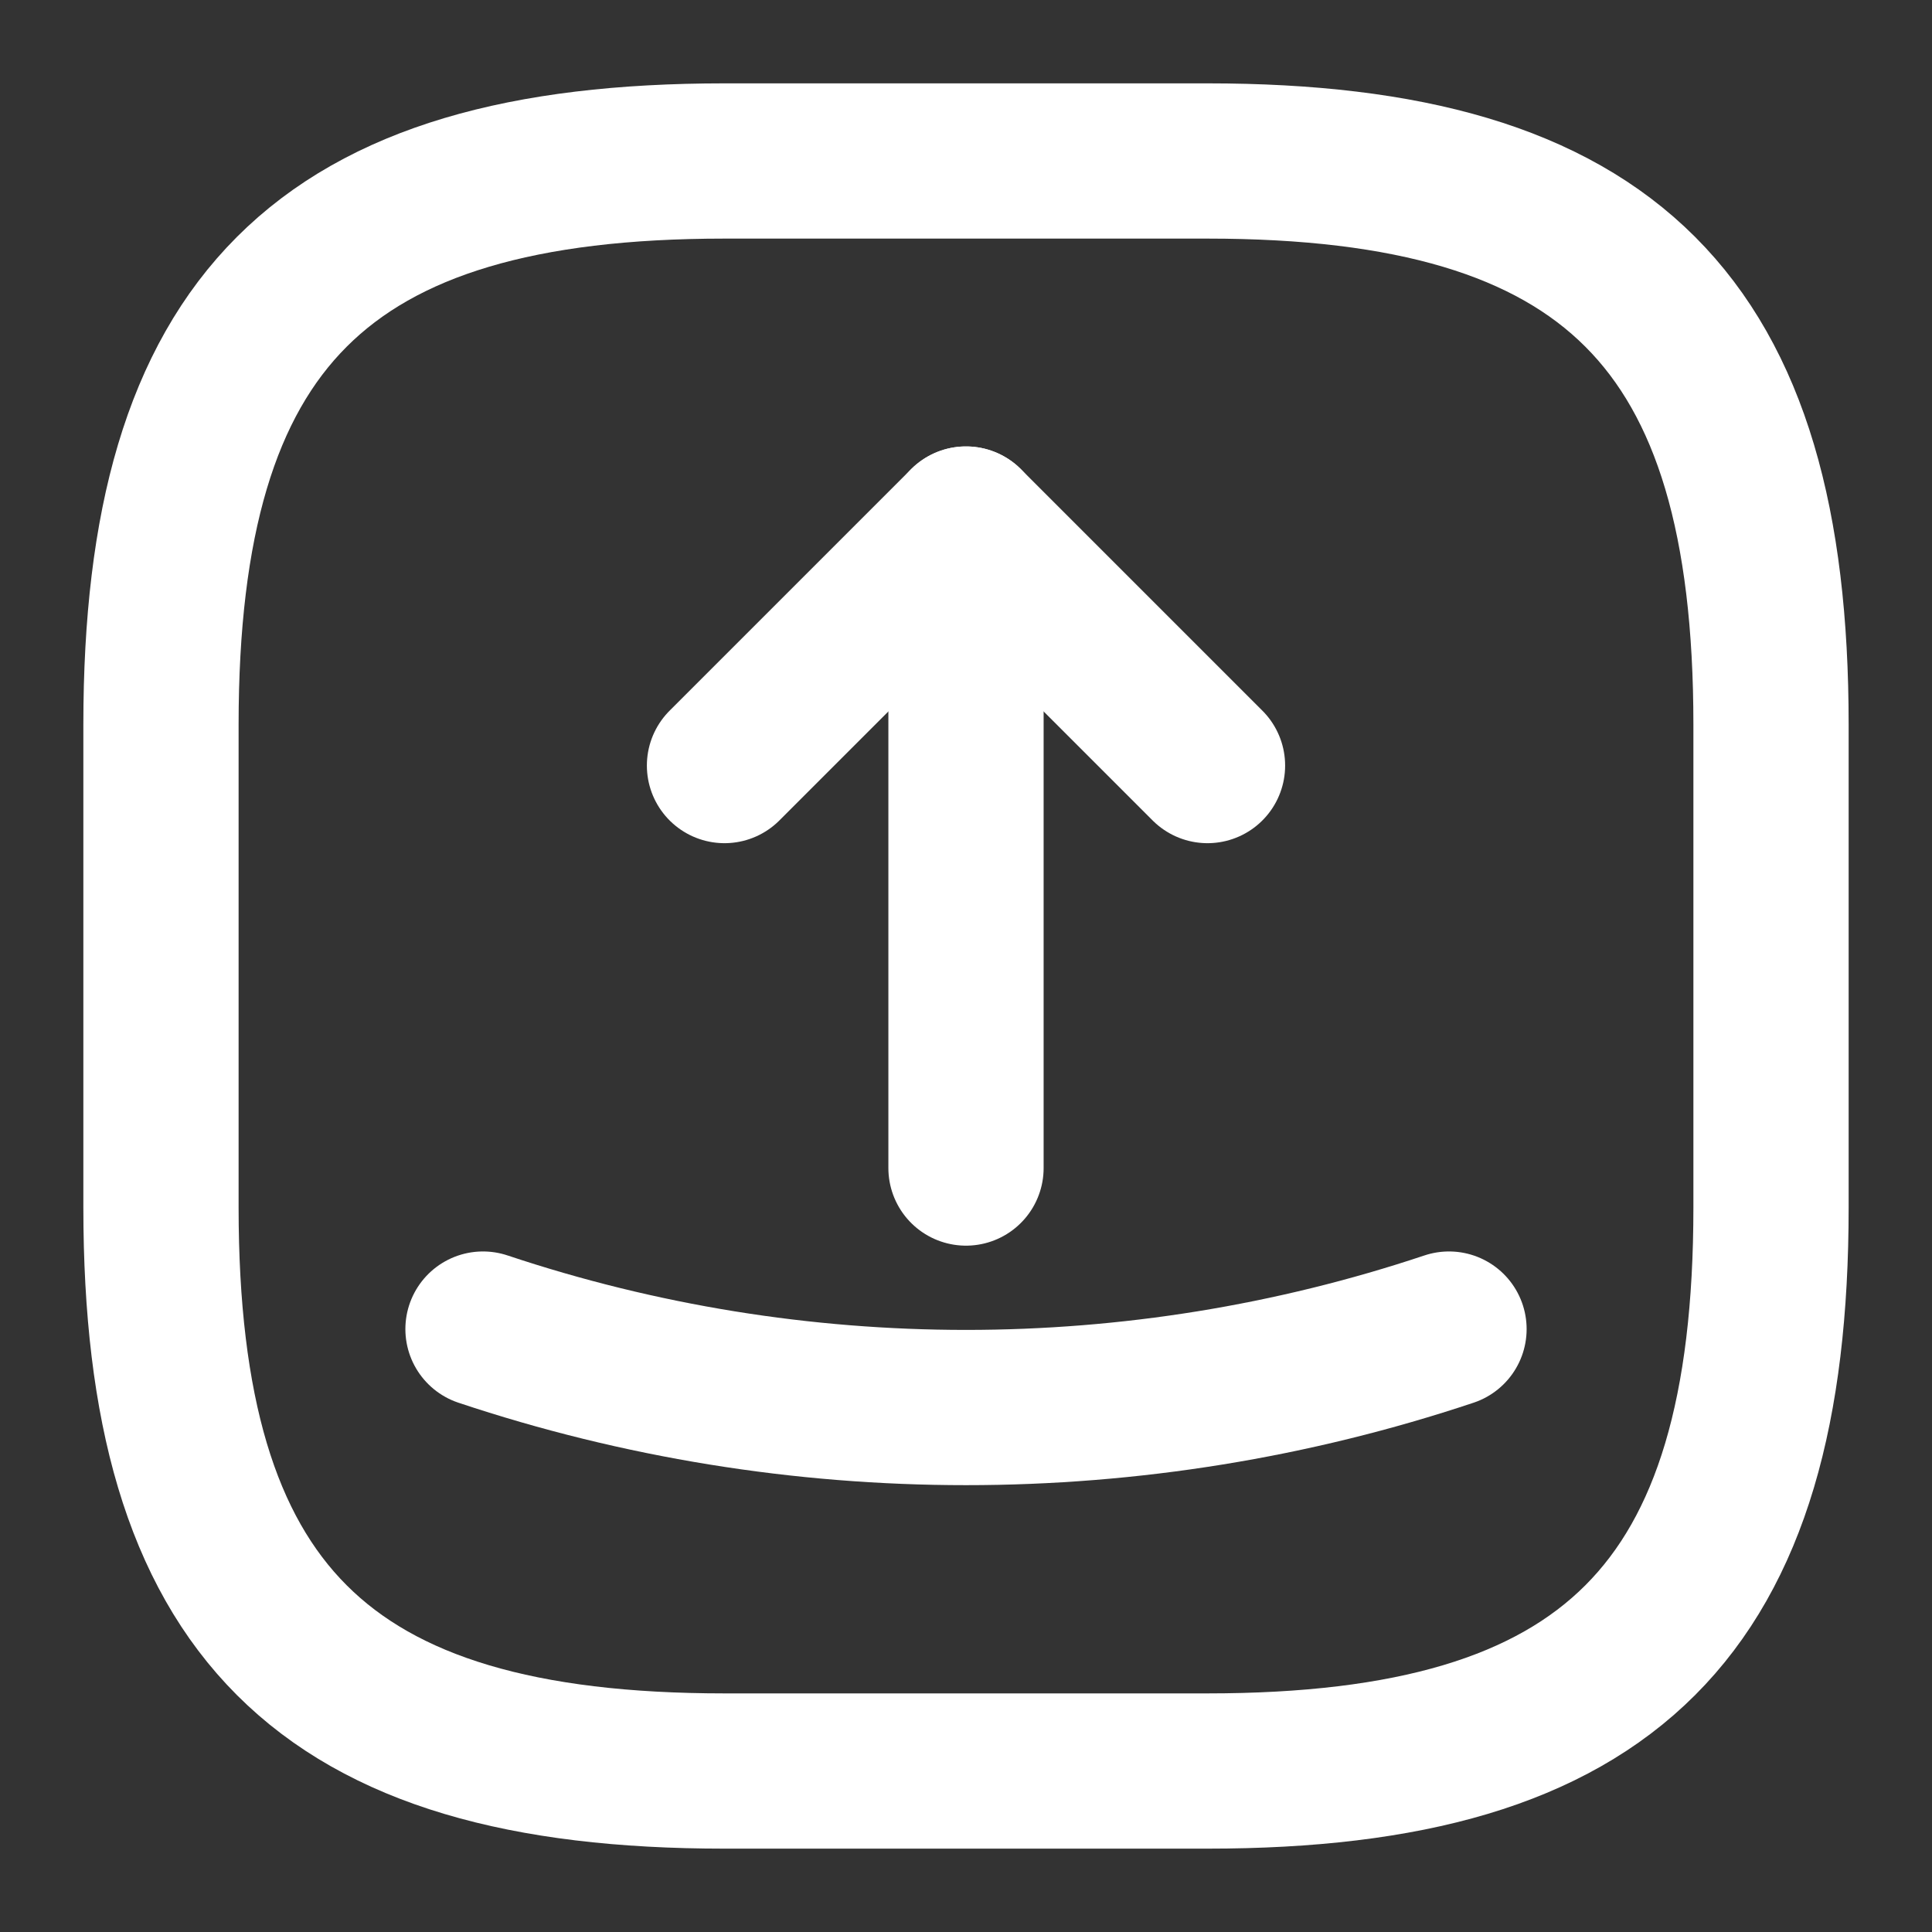 <svg
    width="25"
    height="25"
    viewBox="0 0 28 28"
    fill="none"
    xmlns="http://www.w3.org/2000/svg"
>
    <rect x="0" y="0" width="28" height="28" fill="#333333" stroke="none"/>
    <path
        d="M10.5 25.667H17.5C23.334 25.667 25.667 23.333 25.667 17.5V10.5C25.667 4.667 23.334 2.333 17.5 2.333H10.5C4.667 2.333 2.333 4.667 2.333 10.5V17.5C2.333 23.333 4.667 25.667 10.5 25.667Z"
        stroke="#ffff"
        stroke-width="2.25"
        stroke-linecap="round"
        stroke-linejoin="round"
    />
    <path
        d="M10.5 11.095L14 7.595L17.5 11.095"
        stroke="#ffff"
        stroke-width="2.25"
        stroke-linecap="round"
        stroke-linejoin="round"
    />
    <path
        d="M14 7.595V16.928"
        stroke="#ffff"
        stroke-width="2.25"
        stroke-linecap="round"
        stroke-linejoin="round"
    />
    <path
        d="M7 19.262C11.538 20.778 16.462 20.778 21 19.262"
        stroke="#ffff"
        stroke-width="2.25"
        stroke-linecap="round"
        stroke-linejoin="round"
    />
</svg>